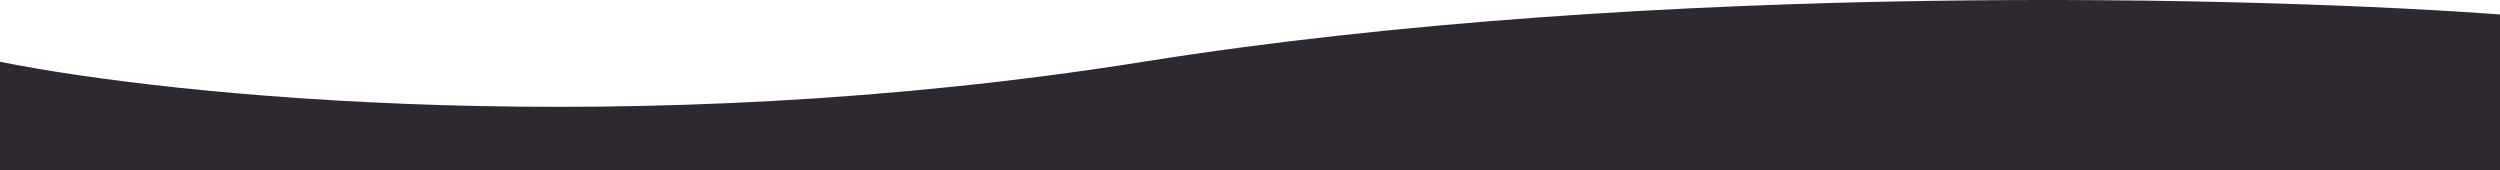 <svg viewBox="0 0 1512 103" fill="none" xmlns="http://www.w3.org/2000/svg">
<path d="M691.576 37.336C1001.34 -12.073 1371.59 -2.014 1518 9.191V103H0V37.336C101.457 57.923 381.812 86.744 691.576 37.336Z" fill="#2E2930"/>
</svg>
